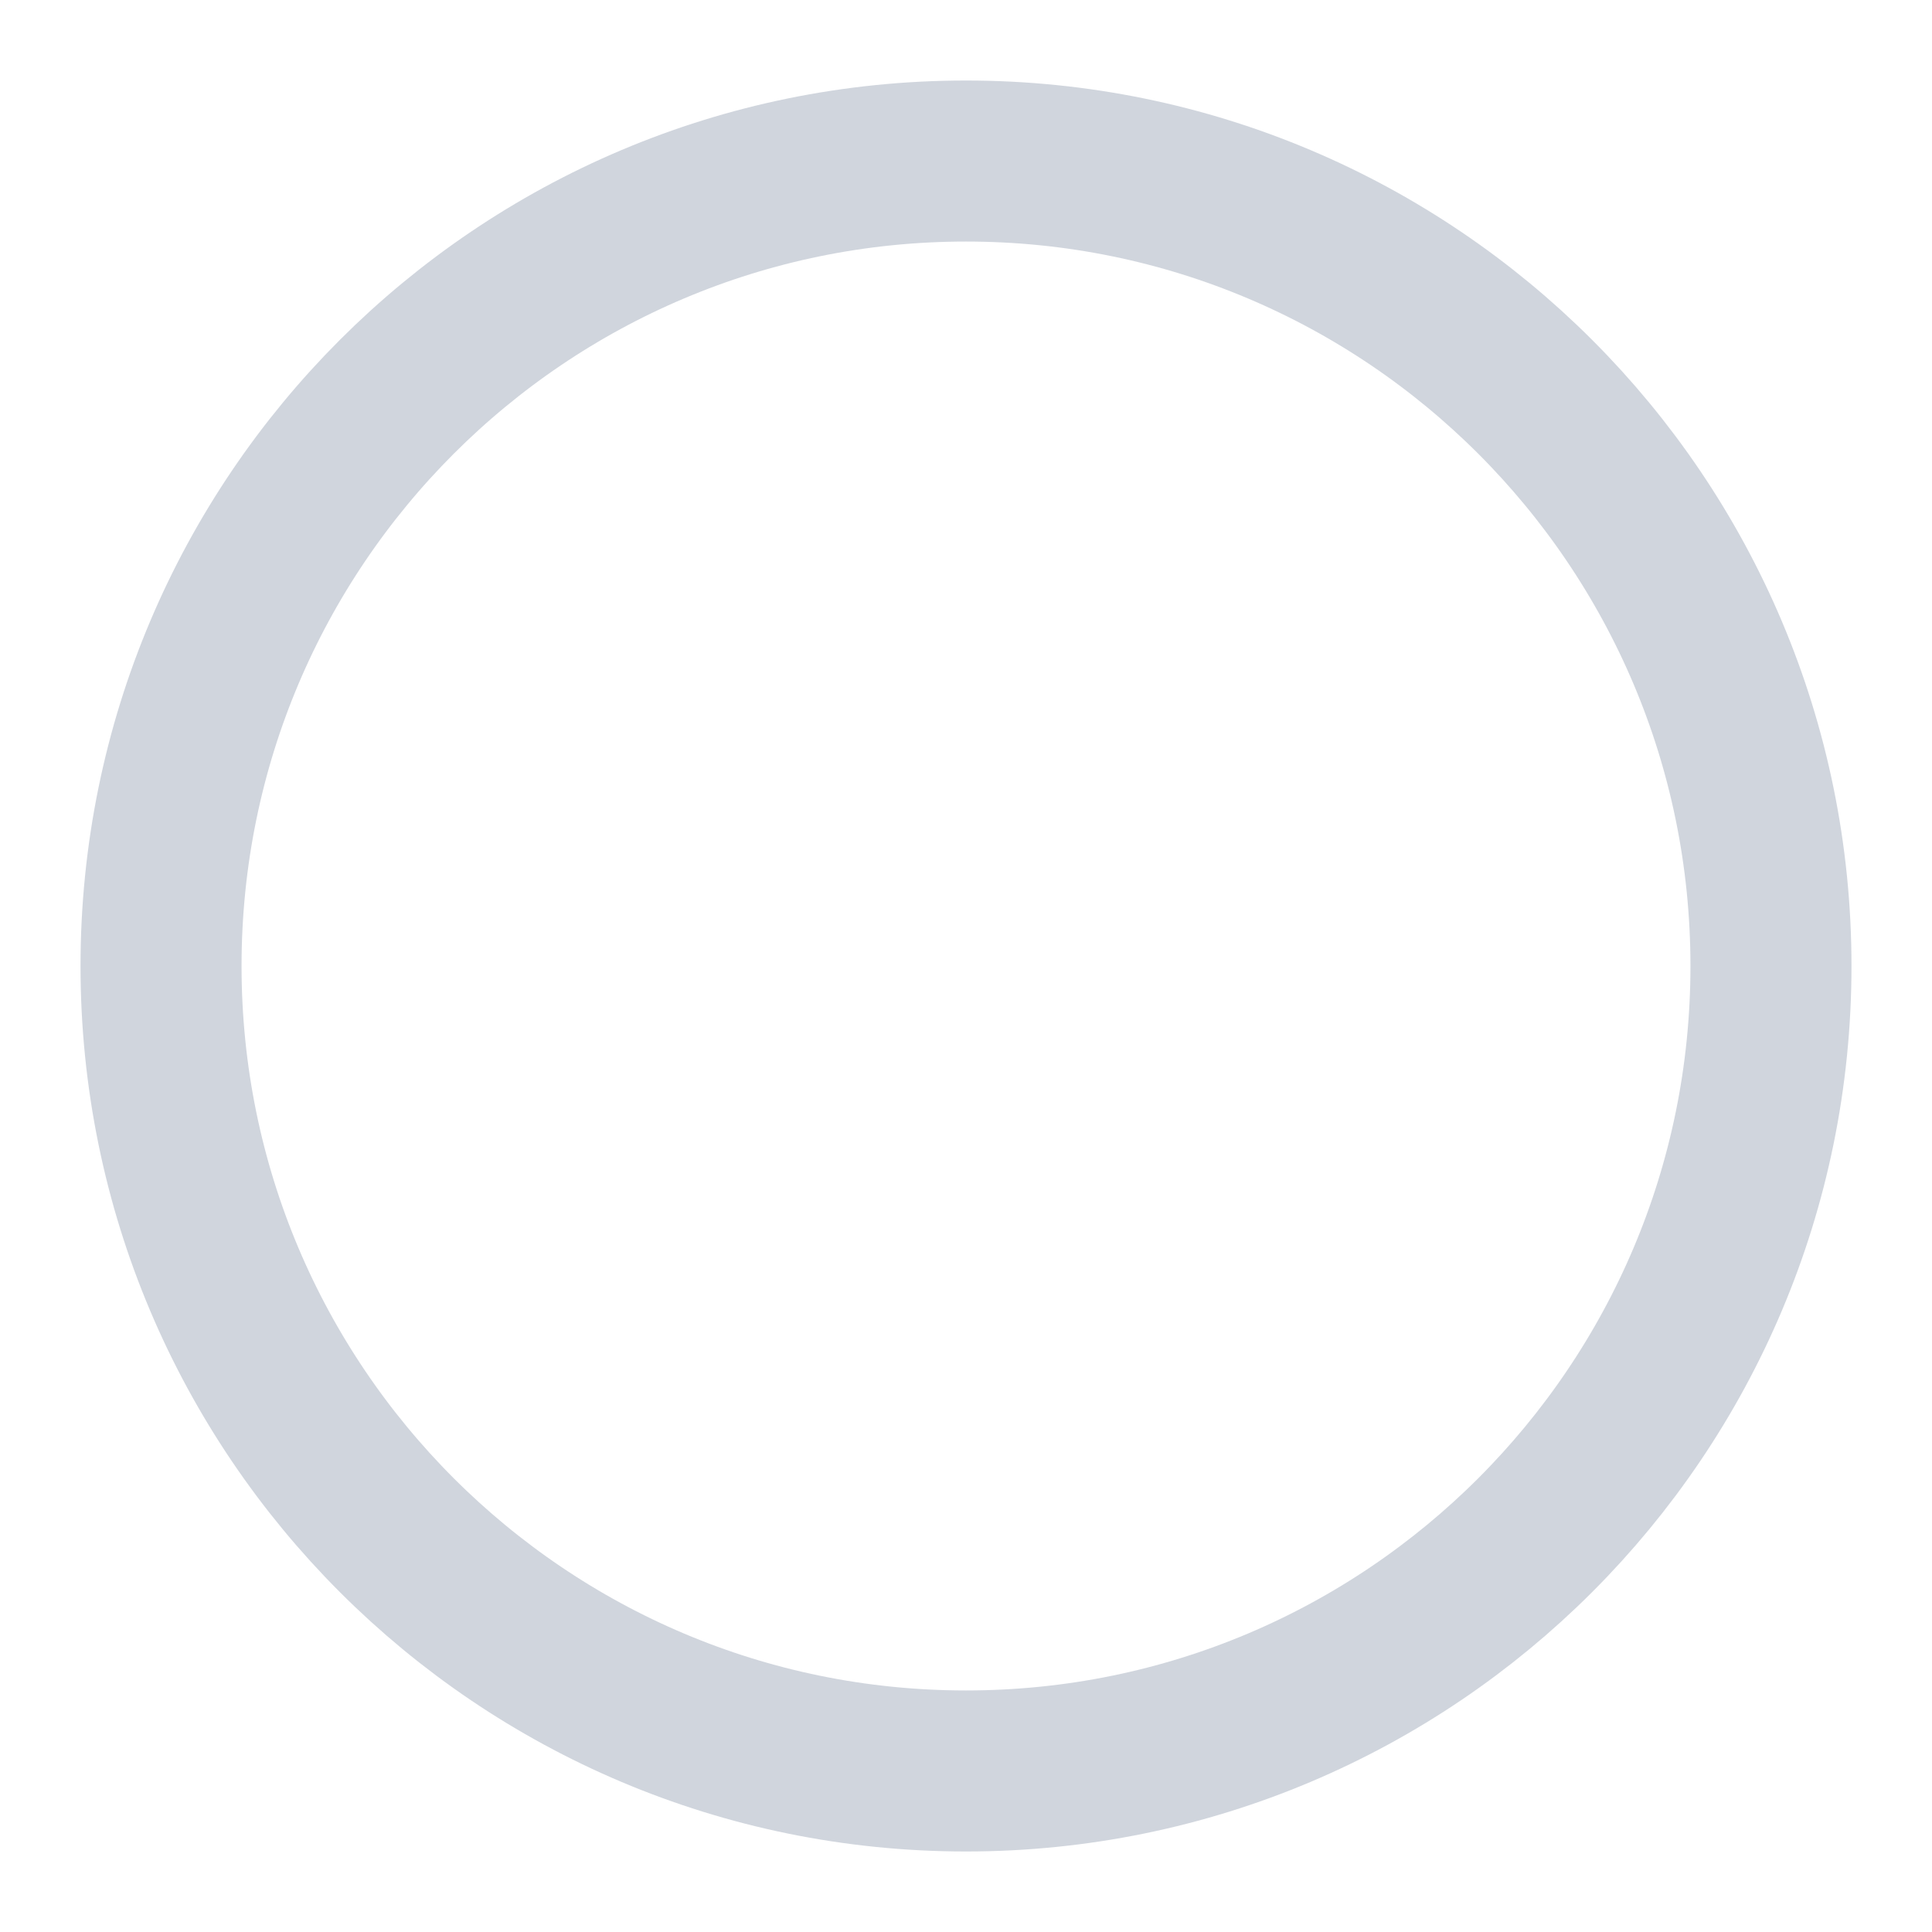<svg width="20" height="20" viewBox="0 0 20 20" fill="none" xmlns="http://www.w3.org/2000/svg">
<g clip-path="url(#clip0_3473_602535)">
<path d="M10 18.333C14.602 18.333 18.333 14.602 18.333 10C18.333 5.398 14.602 1.667 10 1.667C5.398 1.667 1.667 5.398 1.667 10C1.667 14.602 5.398 18.333 10 18.333Z" stroke="#D0D5DD" stroke-width="1.667" stroke-linecap="round" stroke-linejoin="round"/>
</g>
<defs>
<clipPath id="clip0_3473_602535">
<rect width="20" height="20" fill="white"/>
</clipPath>
</defs>
</svg>
